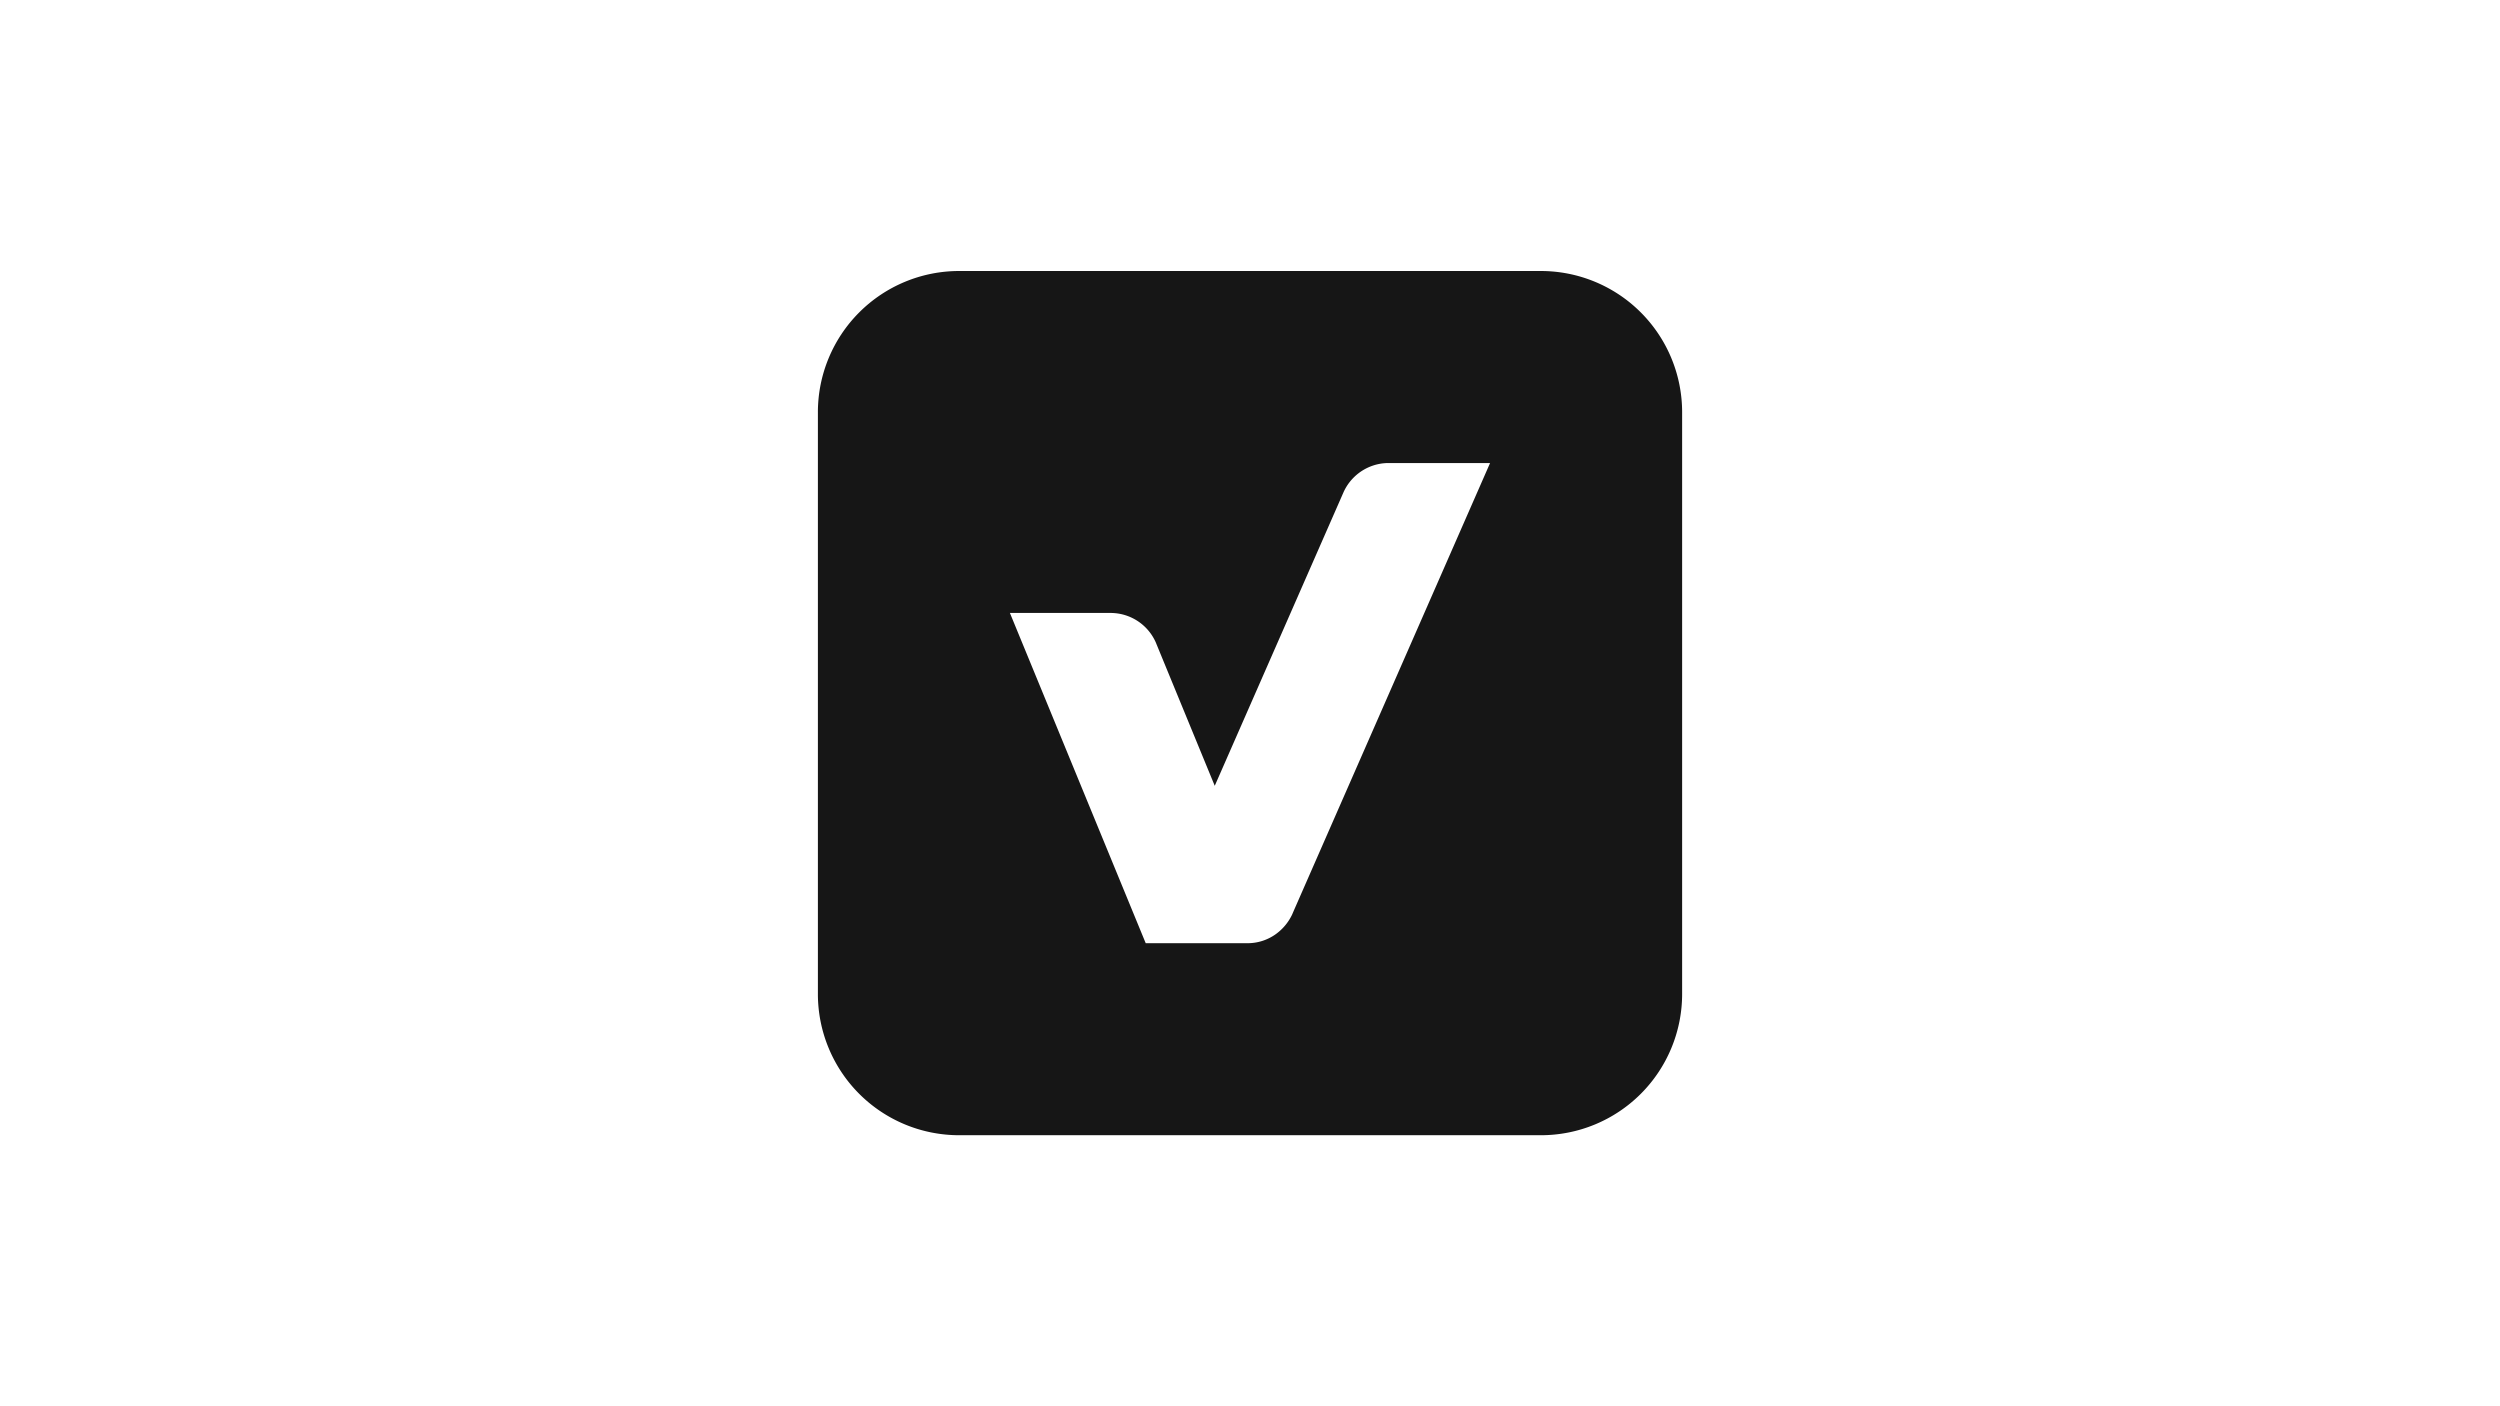 <svg xmlns="http://www.w3.org/2000/svg" viewBox="0 0 957.24 538.44"><defs><style>.cls-1{fill:#161616;}</style></defs><title>SIMBOLO MONO4K (Neag Design)</title><g id="LOGOTIPOS"><g id="LOGO_SYMBOL" data-name="LOGO SYMBOL"><path class="cls-1" d="M590,103.77H367.25a54.07,54.07,0,0,0-54.08,54.08V380.59a54.06,54.06,0,0,0,54.08,54.08H590a54.07,54.07,0,0,0,54.08-54.08V157.85A54.08,54.08,0,0,0,590,103.77ZM495.21,349.1l-.46,1.08a1.85,1.85,0,0,0-.1.2,19.53,19.53,0,0,1-6.14,7.29,18.52,18.52,0,0,1-10.82,3.48h-39l-52-126.45h38.64a18.93,18.93,0,0,1,17.32,11.52c.06.16.12.32.18.46l22.29,54.2,49.36-112.52a19,19,0,0,1,13.61-10.72,18.22,18.22,0,0,1,3.5-.34h38.95Z"/></g></g></svg>